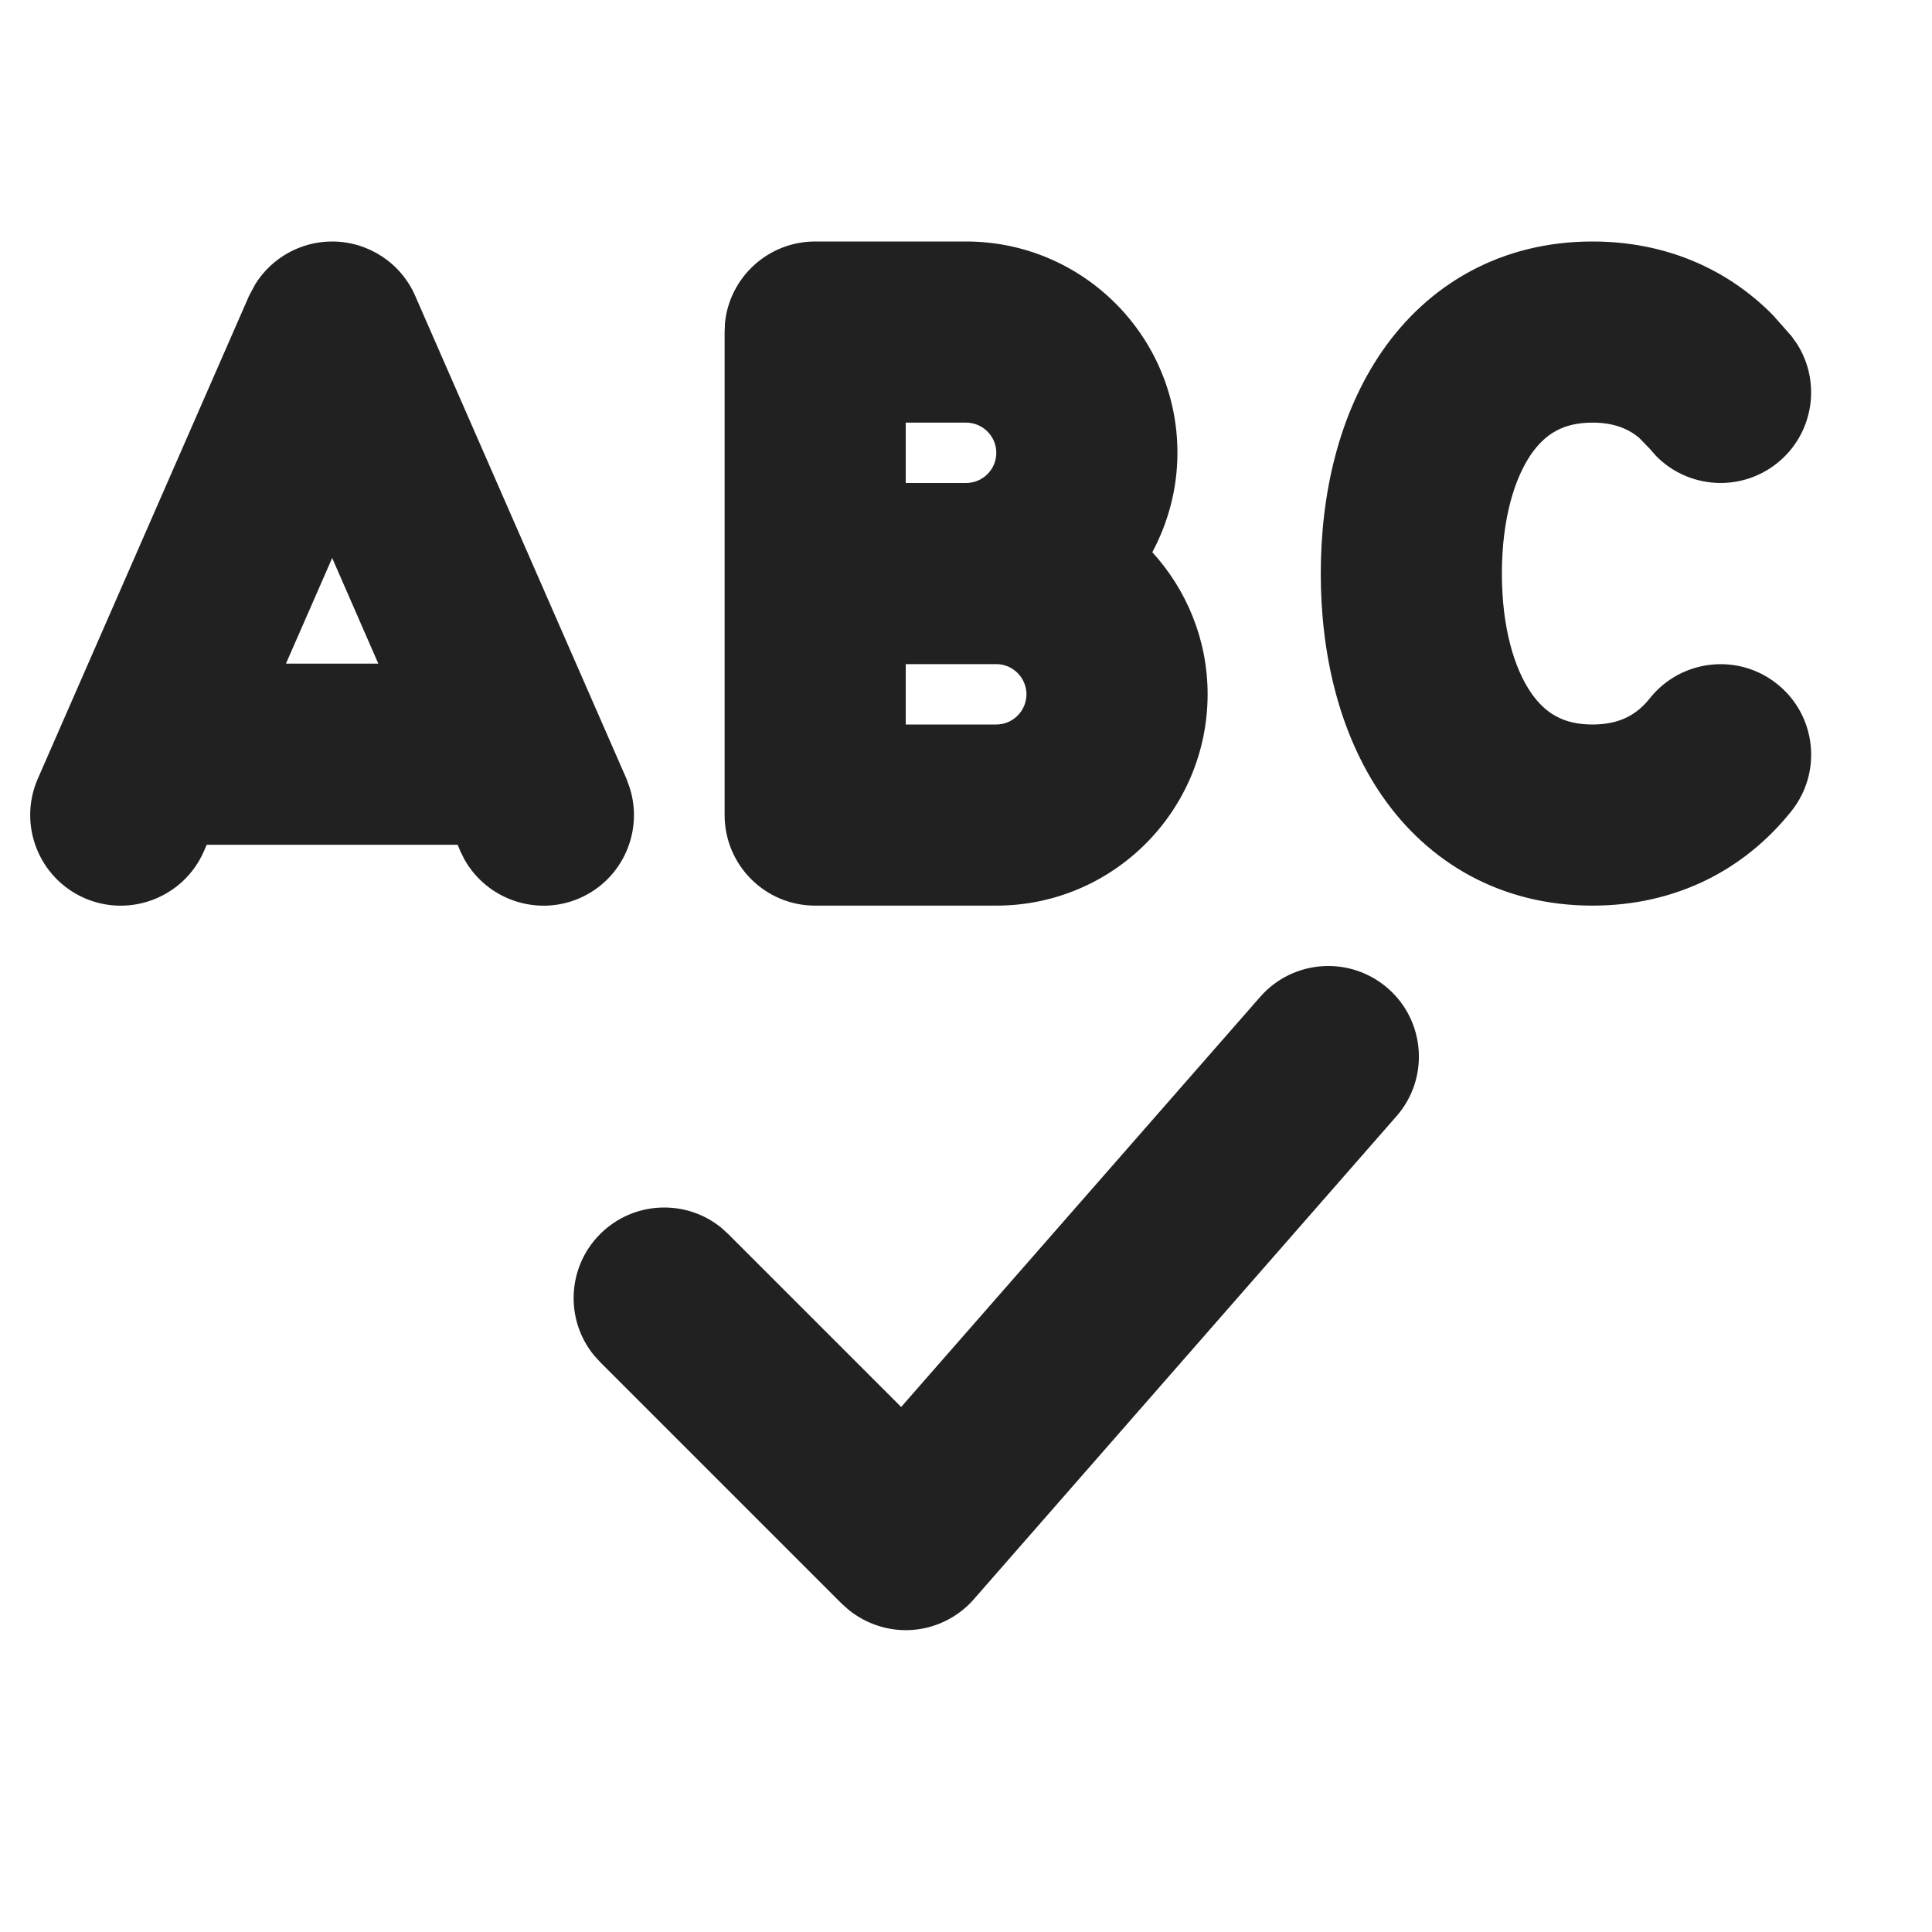 <svg width="16" height="16" viewBox="0 0 16 16" fill="none" xmlns="http://www.w3.org/2000/svg">
<path d="M10.436 8.256C10.709 7.944 11.183 7.913 11.495 8.186C11.806 8.458 11.838 8.933 11.565 9.244L8.065 13.244C7.929 13.4 7.733 13.493 7.526 13.5C7.345 13.506 7.168 13.445 7.028 13.332L6.97 13.28L4.97 11.28L4.919 11.224C4.678 10.929 4.696 10.494 4.97 10.22C5.245 9.945 5.68 9.928 5.974 10.168L6.031 10.22L7.463 11.652L10.436 8.256ZM2.751 2C3.048 2 3.319 2.176 3.438 2.449L5.188 6.449L5.214 6.521C5.331 6.883 5.157 7.282 4.801 7.438C4.446 7.593 4.034 7.45 3.847 7.119L3.813 7.051L3.79 6.996H1.712L1.688 7.051C1.522 7.43 1.079 7.603 0.7 7.438C0.32 7.271 0.147 6.829 0.313 6.449L2.063 2.449L2.115 2.352C2.251 2.135 2.49 2 2.751 2ZM8.001 2C8.967 2 9.751 2.784 9.751 3.75C9.751 4.048 9.674 4.328 9.543 4.573C9.826 4.884 10.001 5.296 10.001 5.75C10 6.716 9.217 7.5 8.251 7.5H6.751C6.336 7.5 6.001 7.164 6.001 6.75V2.75L6.004 2.673C6.043 2.295 6.362 2 6.751 2H8.001ZM13.188 2C13.794 2 14.305 2.227 14.682 2.609L14.835 2.782L14.88 2.845C15.086 3.164 15.02 3.594 14.717 3.836C14.414 4.078 13.98 4.047 13.714 3.775L13.664 3.718L13.575 3.626C13.479 3.546 13.357 3.5 13.188 3.5C12.948 3.5 12.798 3.592 12.68 3.762C12.543 3.961 12.438 4.297 12.438 4.75C12.438 5.203 12.543 5.539 12.68 5.738C12.798 5.908 12.948 6 13.188 6C13.414 6 13.555 5.919 13.664 5.782C13.922 5.459 14.394 5.406 14.717 5.664C15.041 5.922 15.094 6.394 14.835 6.718C14.448 7.203 13.88 7.5 13.188 7.5C12.429 7.5 11.828 7.144 11.446 6.591C11.084 6.066 10.938 5.402 10.938 4.75C10.938 4.098 11.084 3.434 11.446 2.909C11.828 2.356 12.429 2 13.188 2ZM7.501 6H8.251C8.388 6 8.5 5.888 8.501 5.75C8.5 5.612 8.388 5.5 8.251 5.5H7.501V6ZM2.368 5.496H3.133L2.751 4.621L2.368 5.496ZM7.501 4H8.001C8.138 4 8.251 3.888 8.251 3.75C8.251 3.612 8.138 3.5 8.001 3.5H7.501V4Z" fill="#212121"/>
</svg>
